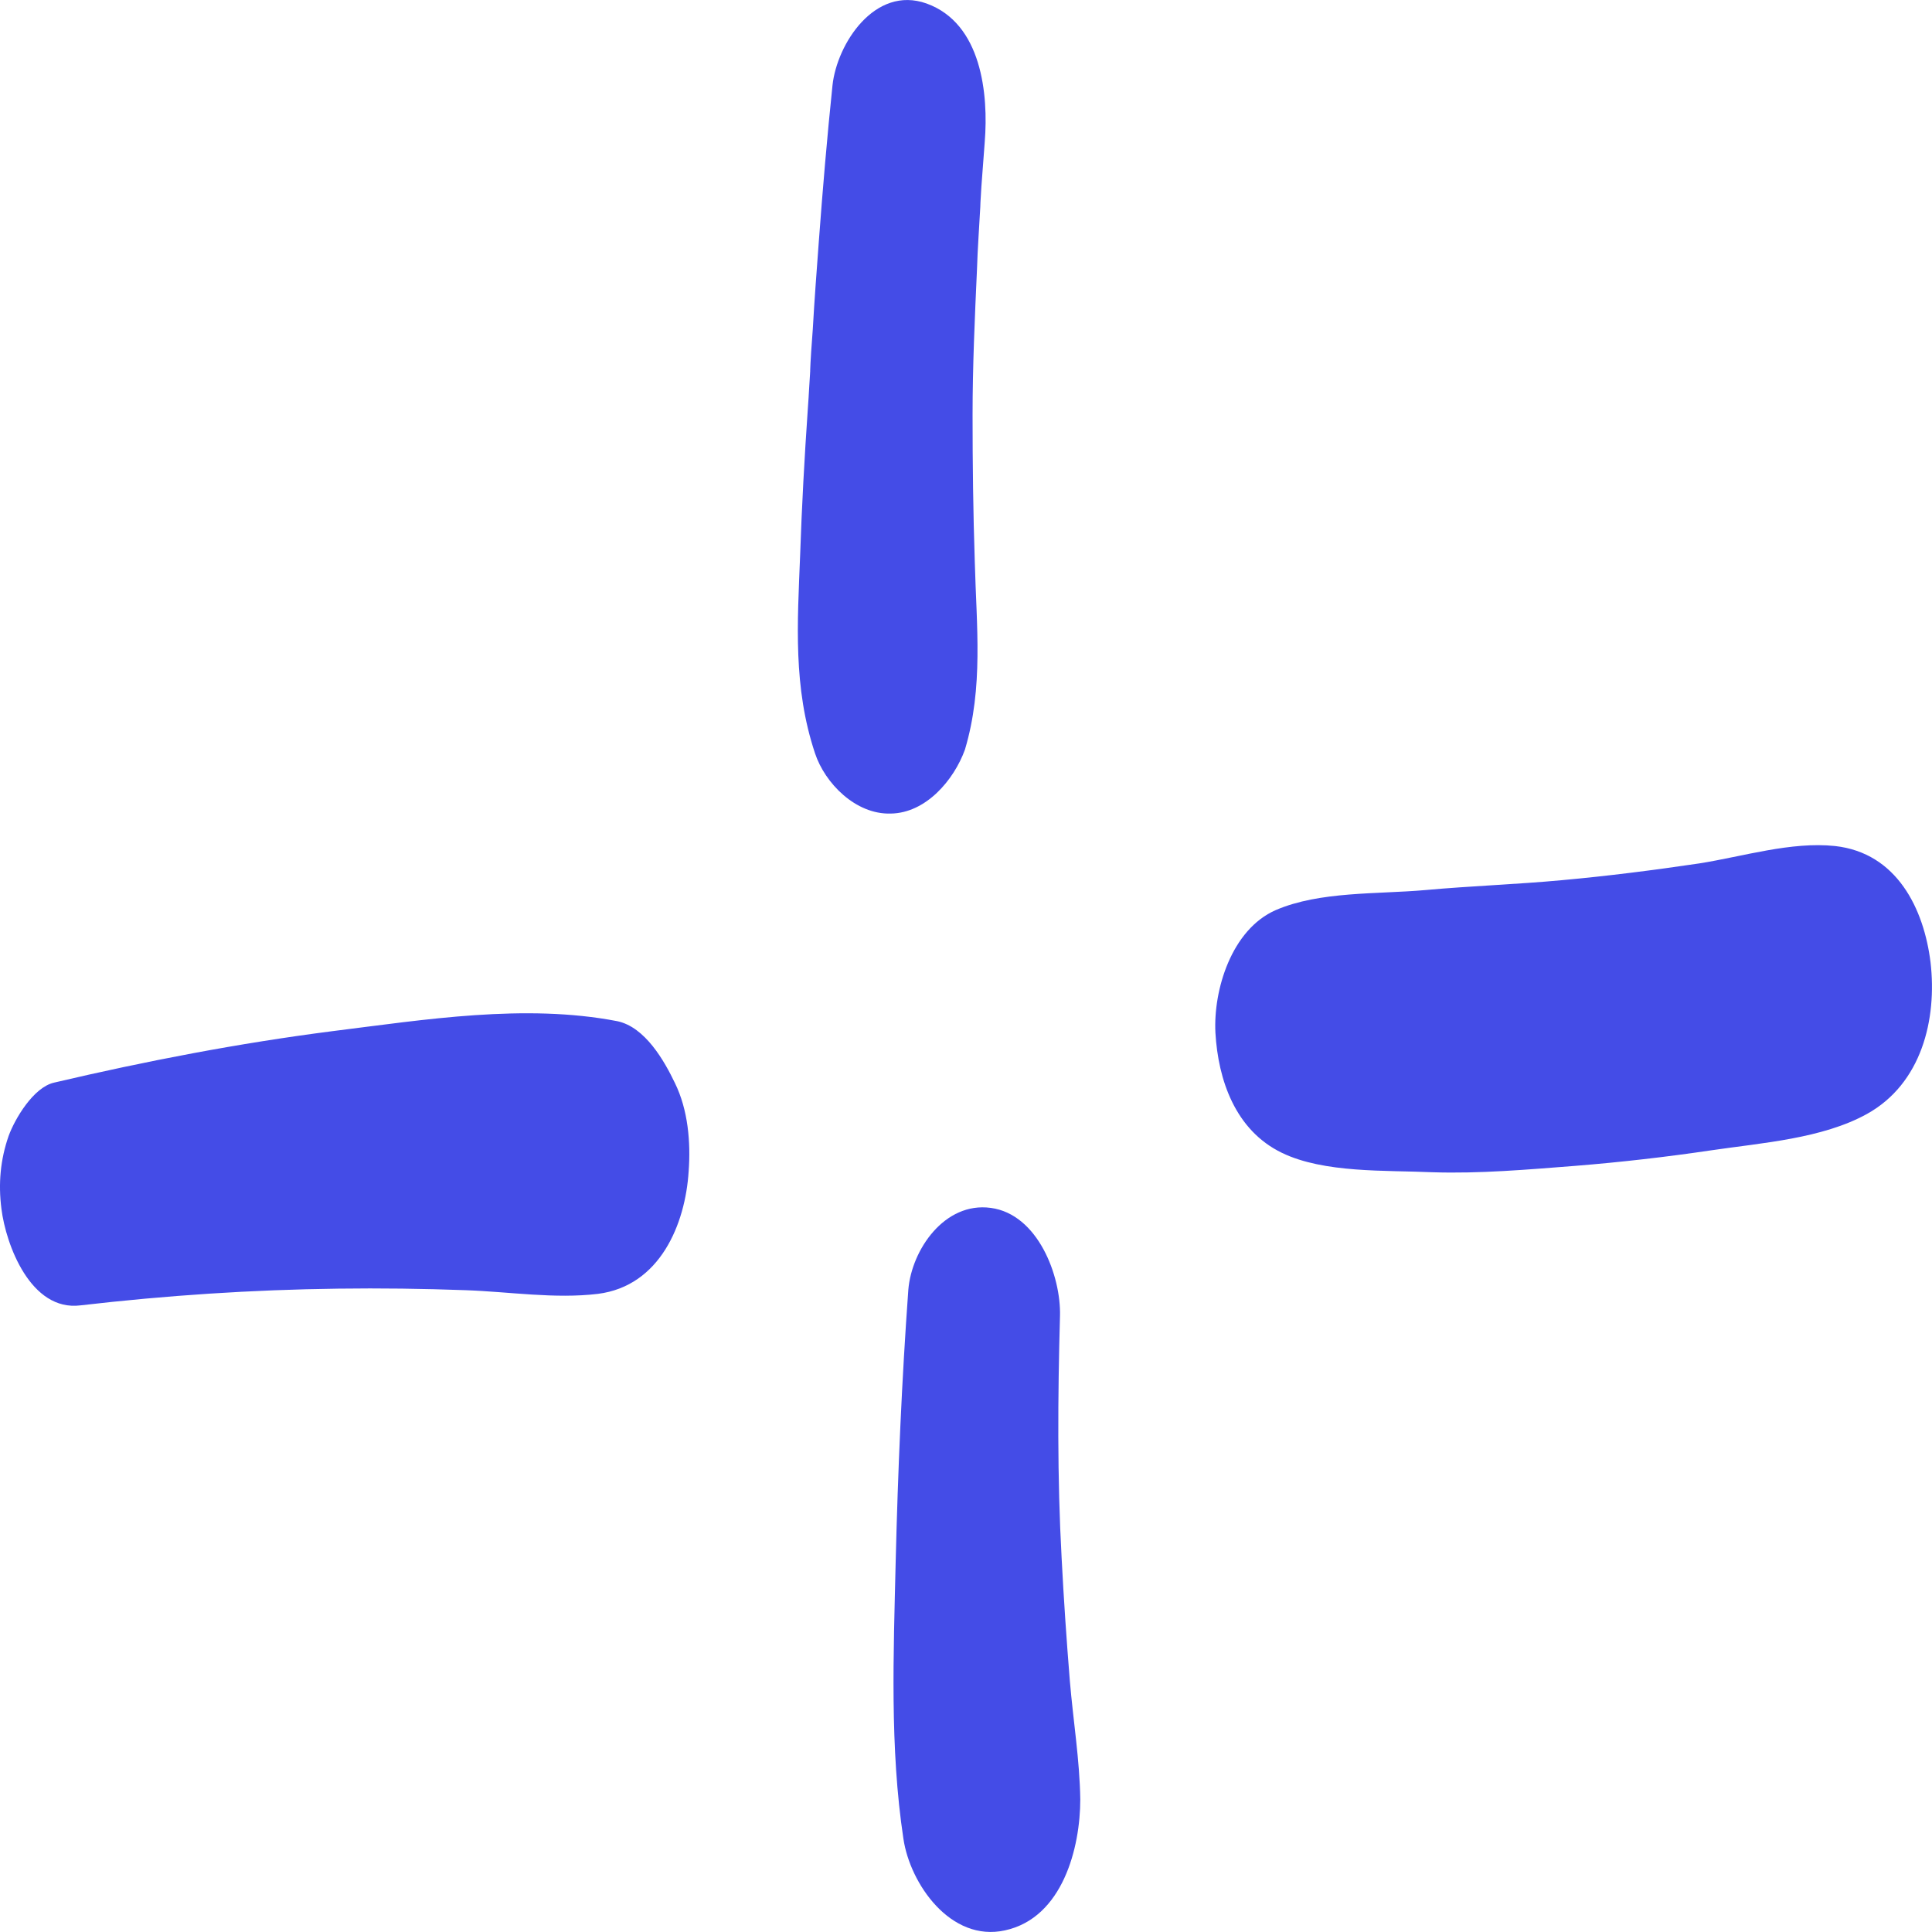 <svg width="20" height="20" viewBox="0 0 20 20" fill="none" xmlns="http://www.w3.org/2000/svg">
<path d="M9.221 8.422C8.857 8.433 8.539 8.107 8.437 7.798C8.209 7.114 8.255 6.452 8.283 5.746C8.3 5.241 8.328 4.731 8.363 4.226C8.374 4.08 8.38 3.933 8.391 3.781C8.391 3.814 8.385 3.841 8.385 3.873C8.391 3.716 8.402 3.564 8.414 3.407C8.431 3.103 8.454 2.804 8.476 2.505C8.516 1.963 8.562 1.42 8.618 0.883C8.664 0.454 9.056 -0.154 9.591 0.036C10.165 0.242 10.233 0.98 10.194 1.469C10.182 1.626 10.171 1.778 10.159 1.936C10.159 1.963 10.148 2.093 10.148 2.142C10.137 2.354 10.12 2.571 10.114 2.782C10.091 3.287 10.068 3.792 10.068 4.297C10.068 4.802 10.074 5.306 10.091 5.817C10.108 6.479 10.182 7.114 9.989 7.76C9.875 8.075 9.585 8.417 9.221 8.422ZM6.389 10.571C5.434 10.387 4.399 10.555 3.438 10.675C2.472 10.799 1.511 10.984 0.561 11.207C0.345 11.255 0.152 11.586 0.089 11.76C0.004 12.004 -0.019 12.254 0.015 12.515C0.061 12.884 0.317 13.579 0.834 13.513C1.721 13.41 2.608 13.351 3.501 13.34C3.939 13.334 4.382 13.34 4.82 13.356C5.275 13.372 5.741 13.448 6.19 13.394C6.833 13.312 7.095 12.672 7.129 12.124C7.151 11.825 7.123 11.489 6.987 11.212C6.878 10.984 6.679 10.631 6.389 10.571ZM10.99 16.13C10.944 15.294 10.95 14.458 10.973 13.622C10.984 13.209 10.745 12.569 10.256 12.504C9.778 12.439 9.437 12.938 9.403 13.351C9.335 14.29 9.295 15.229 9.272 16.168C9.25 17.117 9.21 18.095 9.352 19.034C9.42 19.5 9.841 20.108 10.404 19.983C11.001 19.853 11.183 19.126 11.183 18.627C11.177 18.219 11.109 17.807 11.075 17.4C11.041 16.982 11.012 16.558 10.99 16.13ZM19.985 9.963C19.917 9.41 19.638 8.829 18.996 8.758C18.541 8.71 18.041 8.867 17.591 8.938C17.119 9.008 16.647 9.068 16.175 9.111C15.704 9.155 15.226 9.171 14.754 9.214C14.254 9.258 13.662 9.225 13.207 9.421C12.747 9.622 12.559 10.251 12.582 10.691C12.61 11.179 12.787 11.7 13.27 11.934C13.708 12.146 14.345 12.113 14.828 12.135C15.317 12.151 15.817 12.107 16.306 12.069C16.778 12.031 17.25 11.977 17.722 11.907C18.239 11.831 18.865 11.787 19.326 11.532C19.894 11.217 20.053 10.55 19.985 9.963Z" fill="#444CE7"/>
</svg>
